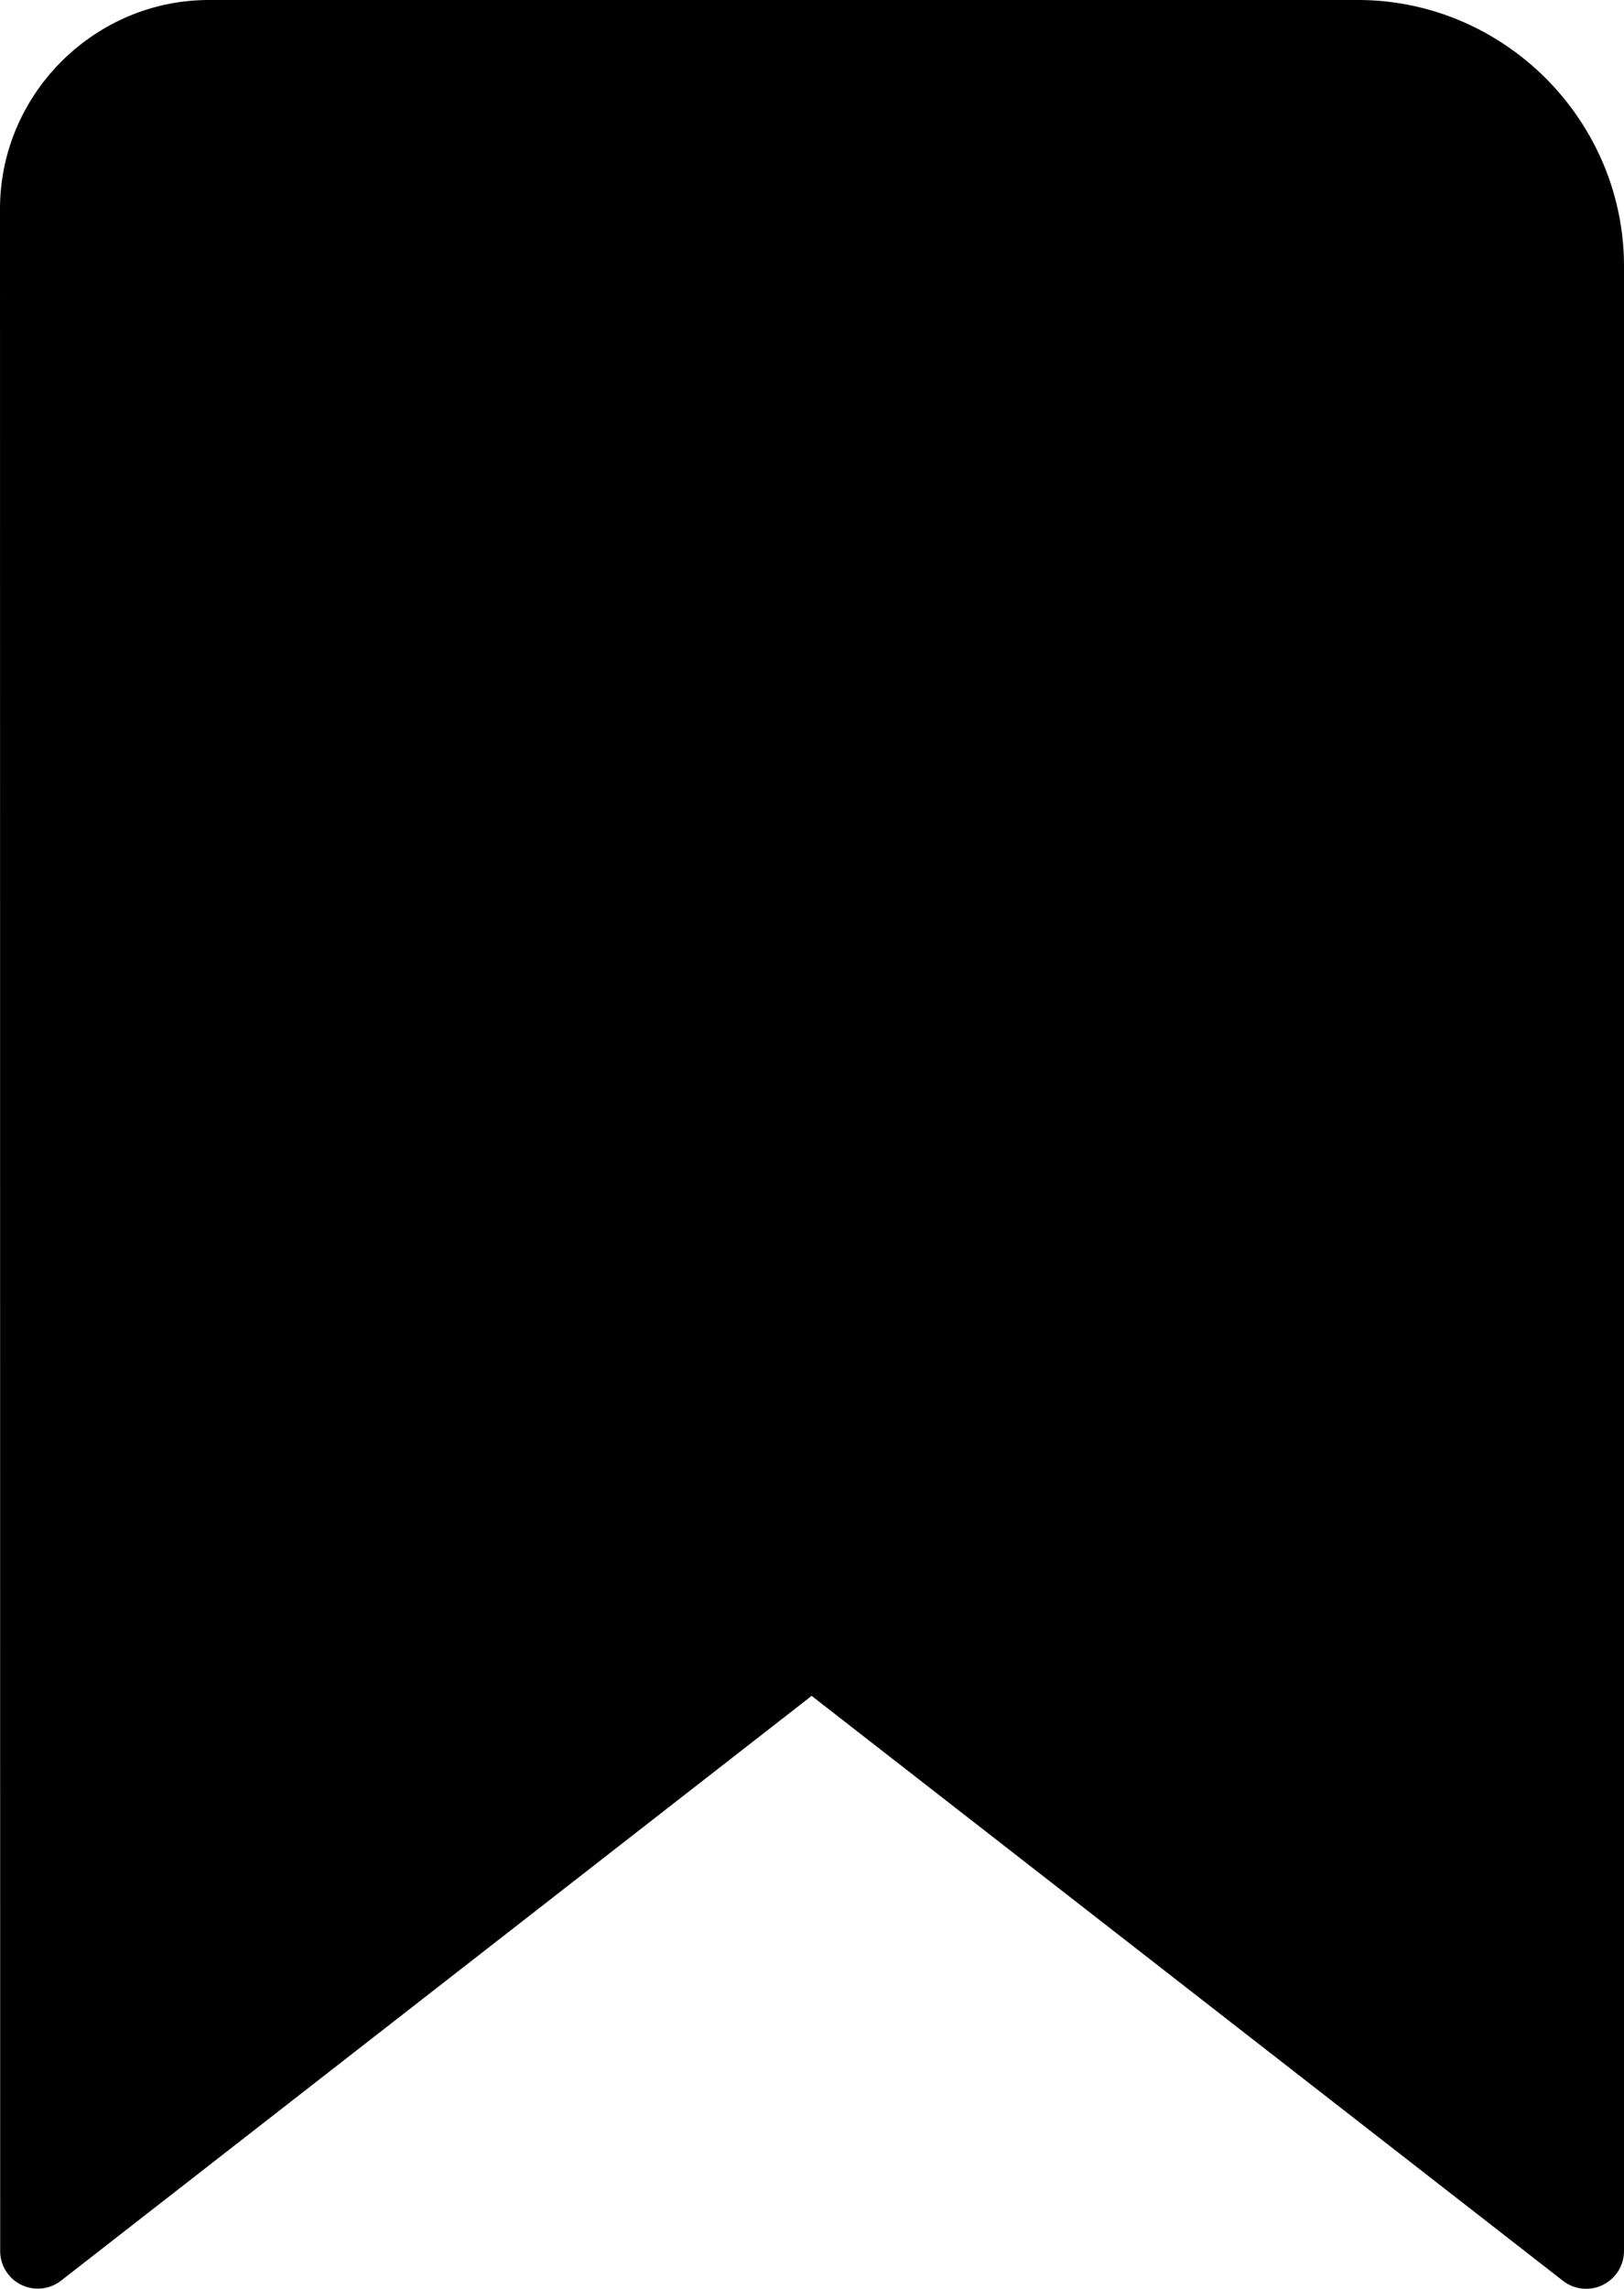 <svg xmlns="http://www.w3.org/2000/svg" fill-rule="evenodd" clip-rule="evenodd" image-rendering="optimizeQuality"
     shape-rendering="geometricPrecision" text-rendering="geometricPrecision" viewBox="0 0 363 511.49">
    <path d="M46.73 0h256.78c16.33 0 31.2 6.71 41.98 17.48C356.29 28.29 363 43.17 363 59.5v443.54c0 4.66-3.79 8.45-8.45 8.45a8.412 8.412 0 0 1-5.42-1.96L181.42 378.99 13.64 509.68c-3.66 2.85-8.97 2.21-11.82-1.46a8.365 8.365 0 0 1-1.78-5.18L0 46.73c0-12.82 5.25-24.5 13.72-32.98C22.25 5.24 33.92 0 46.73 0Z"/>
</svg>